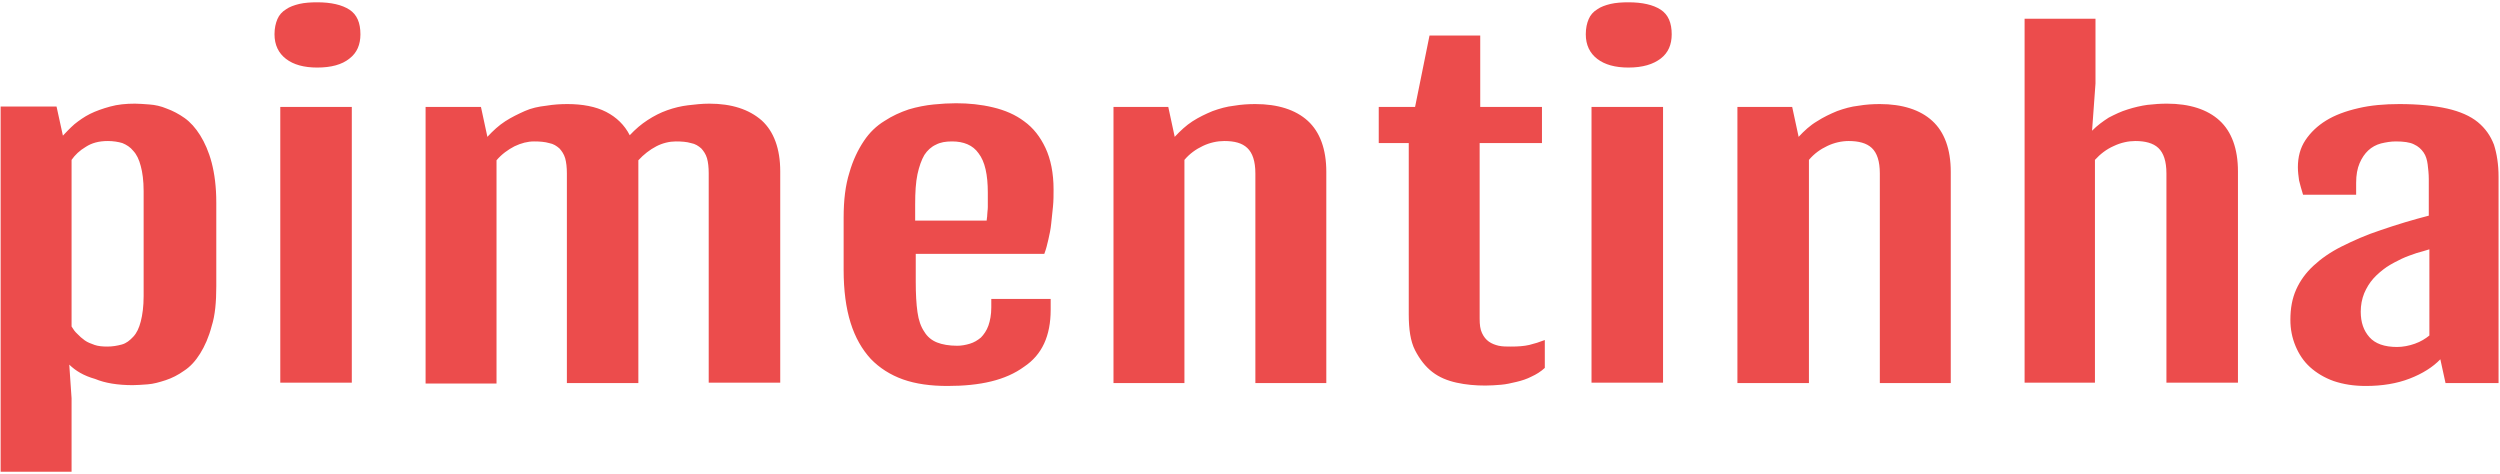 <svg xmlns="http://www.w3.org/2000/svg" viewBox="0 0 554 105" width="554" height="105">
	<defs>
		<linearGradient id="grd1" gradientUnits="userSpaceOnUse"  x1="0.096" y1="52.595" x2="707.491" y2="52.595">
			<stop offset="0" stop-color="#ec4c4c"  />
			<stop offset="1" stop-color="#ec4c4c"  />
		</linearGradient>
	</defs>
	<style>
		tspan { white-space:pre }
		.shp0 { fill: url(#grd1) } 
	</style>
	<path id="Layer" fill-rule="evenodd" class="shp0" d="M15.86 88.26L15.86 104.54L0.14 104.54L0.14 23.61L12.53 23.61L13.94 30.06C14.71 29.25 15.47 28.43 16.5 27.52C17.52 26.7 18.67 25.88 19.95 25.24C21.22 24.61 22.76 24.06 24.42 23.61C26.08 23.15 27.87 22.97 29.91 22.97C30.81 22.97 31.83 23.06 33.11 23.15C34.38 23.24 35.66 23.52 36.94 24.06C38.22 24.52 39.62 25.24 40.9 26.15C42.18 27.06 43.33 28.34 44.35 29.97C45.37 31.61 46.27 33.61 46.91 36.06C47.55 38.52 47.93 41.43 47.93 44.89L47.93 63.43C47.93 66.89 47.67 69.89 46.91 72.25C46.27 74.71 45.37 76.71 44.35 78.35C43.33 79.98 42.18 81.26 40.77 82.17C39.5 83.08 38.09 83.8 36.68 84.26C35.28 84.71 34 85.08 32.72 85.17C31.45 85.26 30.3 85.35 29.4 85.35C26.08 85.35 23.27 84.89 21.1 83.98C18.54 83.26 16.75 82.17 15.35 80.8L15.86 88.26ZM15.86 72.35C16.24 72.98 16.62 73.53 17.13 73.98C17.65 74.53 18.16 74.98 18.8 75.44C19.43 75.89 20.2 76.16 20.97 76.44C21.73 76.71 22.76 76.8 23.78 76.8C24.93 76.8 25.95 76.62 26.97 76.35C28 76.07 28.76 75.44 29.53 74.62C30.3 73.8 30.81 72.71 31.19 71.25C31.57 69.8 31.83 67.89 31.83 65.62L31.83 42.34C31.83 40.07 31.57 38.16 31.19 36.79C30.81 35.34 30.3 34.25 29.53 33.43C28.89 32.61 28 32.06 27.1 31.7C26.21 31.43 25.06 31.25 23.91 31.25C21.86 31.25 20.33 31.7 19.05 32.52C17.65 33.34 16.62 34.34 15.86 35.43L15.86 72.35ZM70.29 14.97C67.35 14.97 65.05 14.33 63.39 13.06C61.73 11.79 60.83 9.97 60.83 7.6C60.83 6.24 61.09 5.15 61.47 4.24C61.86 3.33 62.5 2.6 63.39 2.06C64.16 1.51 65.18 1.15 66.33 0.87C67.48 0.6 68.88 0.51 70.29 0.51C73.36 0.51 75.78 1.06 77.45 2.15C79.11 3.24 79.87 5.06 79.87 7.6C79.87 9.88 79.11 11.7 77.45 12.97C75.78 14.33 73.36 14.97 70.29 14.97ZM62.11 23.7L77.96 23.7L77.96 84.8L62.11 84.8L62.11 23.7ZM94.31 23.7L106.58 23.7L107.99 30.25L107.99 30.34C109.26 28.97 110.54 27.79 111.95 26.88C113.35 25.97 114.89 25.24 116.29 24.61C117.7 23.97 119.36 23.61 121.02 23.43C122.68 23.15 124.21 23.06 125.75 23.06C129.07 23.06 132.01 23.61 134.31 24.79C136.61 25.97 138.4 27.7 139.55 29.97C140.83 28.61 142.1 27.52 143.51 26.61C144.91 25.7 146.32 24.97 147.85 24.43C149.39 23.88 150.92 23.52 152.45 23.33C153.99 23.15 155.52 22.97 157.18 22.97C162.16 22.97 166 24.24 168.81 26.7C171.49 29.15 172.9 32.97 172.9 37.97L172.9 84.8L157.05 84.8L157.05 38.43C157.05 37.07 156.93 35.97 156.67 35.06C156.41 34.16 155.9 33.43 155.39 32.88C154.75 32.34 154.11 31.88 153.09 31.7C152.2 31.43 151.05 31.34 149.77 31.34C148.36 31.34 146.83 31.7 145.43 32.43C144.02 33.16 142.61 34.25 141.46 35.52C141.46 35.79 141.46 36.06 141.46 36.34C141.46 36.61 141.46 36.88 141.46 37.16L141.46 84.89L125.62 84.89L125.62 38.43C125.62 37.07 125.49 35.97 125.24 35.06C124.98 34.16 124.47 33.43 123.96 32.88C123.32 32.34 122.68 31.88 121.66 31.7C120.76 31.43 119.61 31.34 118.34 31.34C116.93 31.34 115.52 31.7 113.99 32.43C112.59 33.16 111.18 34.16 110.03 35.52L110.03 84.99L94.31 84.99L94.31 23.7ZM209.95 85.53C206.25 85.53 202.93 85.08 200.11 84.08C197.3 83.08 194.88 81.53 192.96 79.53C191.04 77.44 189.51 74.8 188.49 71.53C187.46 68.25 186.95 64.34 186.95 59.8L186.95 48.25C186.95 44.34 187.34 41.07 188.23 38.25C189 35.52 190.15 33.16 191.43 31.25C192.7 29.34 194.24 27.88 196.03 26.79C197.69 25.7 199.48 24.88 201.39 24.24C203.18 23.7 205.1 23.33 206.89 23.15C208.68 22.97 210.34 22.88 211.87 22.88C214.68 22.88 217.37 23.15 220.05 23.79C222.73 24.43 225.03 25.43 226.95 26.88C228.99 28.34 230.53 30.34 231.68 32.79C232.83 35.25 233.47 38.34 233.47 41.98C233.47 43.25 233.47 44.52 233.34 45.79C233.21 47.07 233.08 48.34 232.95 49.52C232.83 50.8 232.57 51.98 232.32 53.07C232.06 54.25 231.8 55.25 231.42 56.25L202.93 56.25L202.93 62.43C202.93 65.07 203.05 67.34 203.31 69.16C203.56 70.98 204.08 72.44 204.84 73.53C205.48 74.62 206.5 75.44 207.65 75.89C208.8 76.35 210.34 76.62 212.13 76.62C213.02 76.62 214.04 76.44 214.94 76.16C215.83 75.89 216.6 75.44 217.37 74.8C218 74.16 218.64 73.26 219.03 72.16C219.41 71.07 219.67 69.71 219.67 68.16L219.67 66.25L232.83 66.25L232.83 68.62C232.83 74.44 230.91 78.62 226.95 81.26C222.86 84.26 217.24 85.53 209.95 85.53ZM202.8 48.89L218.64 48.89C218.64 48.52 218.77 48.16 218.77 47.61C218.77 47.07 218.9 46.52 218.9 45.89C218.9 45.25 218.9 44.7 218.9 44.16C218.9 43.61 218.9 43.07 218.9 42.7C218.9 38.7 218.26 35.79 216.85 33.97C215.58 32.15 213.53 31.34 210.98 31.34C209.57 31.34 208.42 31.52 207.4 32.06C206.38 32.52 205.48 33.34 204.84 34.34C204.2 35.43 203.69 36.88 203.31 38.61C202.93 40.43 202.8 42.61 202.8 45.25L202.8 48.89ZM246.75 23.7L258.89 23.7L260.3 30.25L260.3 30.34C261.58 28.97 262.85 27.79 264.26 26.88C265.67 25.97 267.2 25.24 268.73 24.61C270.27 24.06 271.8 23.61 273.46 23.43C275.12 23.15 276.66 23.06 278.19 23.06C283.17 23.06 287.13 24.33 289.82 26.79C292.5 29.25 293.91 33.06 293.91 38.07L293.91 84.89L278.19 84.89L278.19 38.43C278.19 35.7 277.55 33.88 276.4 32.79C275.25 31.7 273.59 31.25 271.29 31.25C269.76 31.25 268.09 31.61 266.56 32.34C265.03 33.06 263.62 34.06 262.47 35.43L262.47 84.89L246.75 84.89L246.75 23.7ZM312.18 31.7L305.53 31.7L305.53 23.7L313.58 23.7L316.78 7.88L328.02 7.88L328.02 23.7L341.7 23.7L341.7 31.7L327.89 31.7L327.89 70.62C327.89 71.98 328.02 72.98 328.41 73.8C328.79 74.62 329.3 75.26 329.94 75.71C330.58 76.16 331.34 76.44 332.11 76.62C333.01 76.8 333.77 76.8 334.8 76.8C336.33 76.8 337.73 76.71 338.88 76.44C340.03 76.16 341.18 75.8 342.33 75.35L342.33 81.53C341.44 82.35 340.42 82.98 339.4 83.44C338.37 83.98 337.22 84.35 336.07 84.62C334.92 84.89 333.77 85.17 332.62 85.26C331.47 85.35 330.32 85.44 329.17 85.44C327 85.44 324.83 85.26 322.78 84.8C320.74 84.35 318.95 83.62 317.42 82.44C315.88 81.26 314.61 79.62 313.58 77.62C312.56 75.62 312.18 72.98 312.18 69.62L312.18 31.7ZM360.86 14.97C357.92 14.97 355.62 14.33 353.96 13.06C352.3 11.79 351.41 9.97 351.41 7.6C351.41 6.24 351.66 5.15 352.05 4.24C352.43 3.33 353.07 2.6 353.96 2.06C354.73 1.51 355.75 1.15 356.9 0.87C358.05 0.6 359.46 0.51 360.86 0.51C363.93 0.51 366.36 1.06 368.02 2.15C369.68 3.24 370.45 5.06 370.45 7.6C370.45 9.88 369.68 11.7 368.02 12.97C366.36 14.24 364.06 14.97 360.86 14.97ZM352.68 23.7L368.53 23.7L368.53 84.8L352.68 84.8L352.68 23.7ZM385.01 23.7L397.15 23.7L398.56 30.25L398.56 30.34C399.84 28.97 401.11 27.79 402.65 26.88C404.05 25.97 405.59 25.24 407.12 24.61C408.65 24.06 410.19 23.61 411.85 23.43C413.51 23.15 415.04 23.06 416.57 23.06C421.56 23.06 425.52 24.33 428.2 26.79C430.89 29.25 432.29 33.06 432.29 38.07L432.29 84.89L416.57 84.89L416.57 38.43C416.57 35.7 415.94 33.88 414.79 32.79C413.64 31.7 411.85 31.25 409.67 31.25C408.14 31.25 406.48 31.61 404.95 32.34C403.41 33.06 402.01 34.06 400.86 35.43L400.86 84.89L385.01 84.89L385.01 23.7ZM448.65 4.15L464.36 4.15L464.36 18.52L463.6 28.97C464.75 27.79 466.03 26.88 467.3 26.06C468.71 25.34 469.99 24.7 471.52 24.24C472.93 23.79 474.46 23.43 475.86 23.24C477.4 23.06 478.8 22.97 480.21 22.97C485.19 22.97 489.15 24.24 491.84 26.7C494.52 29.15 495.93 32.97 495.93 37.97L495.93 84.8L480.08 84.8L480.08 38.43C480.08 35.7 479.44 33.88 478.29 32.79C477.14 31.7 475.35 31.25 473.18 31.25C471.65 31.25 469.99 31.61 468.45 32.34C466.79 33.06 465.39 34.16 464.24 35.43L464.24 84.8L448.65 84.8L448.65 4.15ZM524.29 85.53C521.61 85.53 519.31 85.17 517.14 84.44C515.09 83.71 513.3 82.62 511.9 81.35C510.49 80.07 509.47 78.53 508.7 76.71C507.94 74.89 507.55 72.98 507.55 70.89C507.55 68.34 507.94 66.16 508.83 64.16C509.73 62.16 511 60.43 512.66 58.89C514.33 57.34 516.37 55.89 518.93 54.61C521.48 53.34 524.29 52.07 527.62 50.98C529.15 50.43 530.94 49.89 532.98 49.25C534.9 48.7 536.69 48.16 538.22 47.79L538.22 39.7C538.22 38.52 538.09 37.43 537.97 36.43C537.84 35.43 537.58 34.52 537.07 33.79C536.56 33.06 535.92 32.43 534.9 31.97C534 31.52 532.6 31.34 530.94 31.34C529.79 31.34 528.77 31.52 527.62 31.79C526.59 32.06 525.57 32.61 524.8 33.34C524.04 34.06 523.4 34.97 522.89 36.16C522.38 37.34 522.12 38.79 522.12 40.52L522.12 43.16L510.36 43.16C509.98 41.98 509.73 40.98 509.47 39.97C509.34 38.97 509.21 38.07 509.21 37.07C509.21 34.79 509.73 32.79 510.88 31.06C512.03 29.34 513.56 27.88 515.48 26.7C517.39 25.52 519.82 24.61 522.63 23.97C525.32 23.33 528.38 23.06 531.7 23.06C535.92 23.06 539.5 23.43 542.31 24.06C545.12 24.7 547.42 25.7 549.08 27.06C550.74 28.43 551.89 30.06 552.66 32.06C553.3 34.06 553.68 36.43 553.68 39.16L553.68 84.89L541.93 84.89L540.78 79.62C539.12 81.35 536.82 82.8 534 83.89C531.19 84.99 527.87 85.53 524.29 85.53ZM531.19 76.89C532.47 76.89 533.88 76.62 535.15 76.16C536.43 75.71 537.45 75.07 538.35 74.35L538.35 55.25C537.45 55.52 536.56 55.8 535.54 56.07C534.52 56.43 533.37 56.8 532.22 57.34C531.07 57.89 530.04 58.43 528.89 59.16C527.87 59.89 526.85 60.71 525.95 61.71C525.06 62.71 524.42 63.8 523.91 64.98C523.4 66.25 523.14 67.62 523.14 69.07C523.14 71.44 523.78 73.26 525.06 74.71C526.34 76.16 528.38 76.89 531.19 76.89Z" />
</svg>